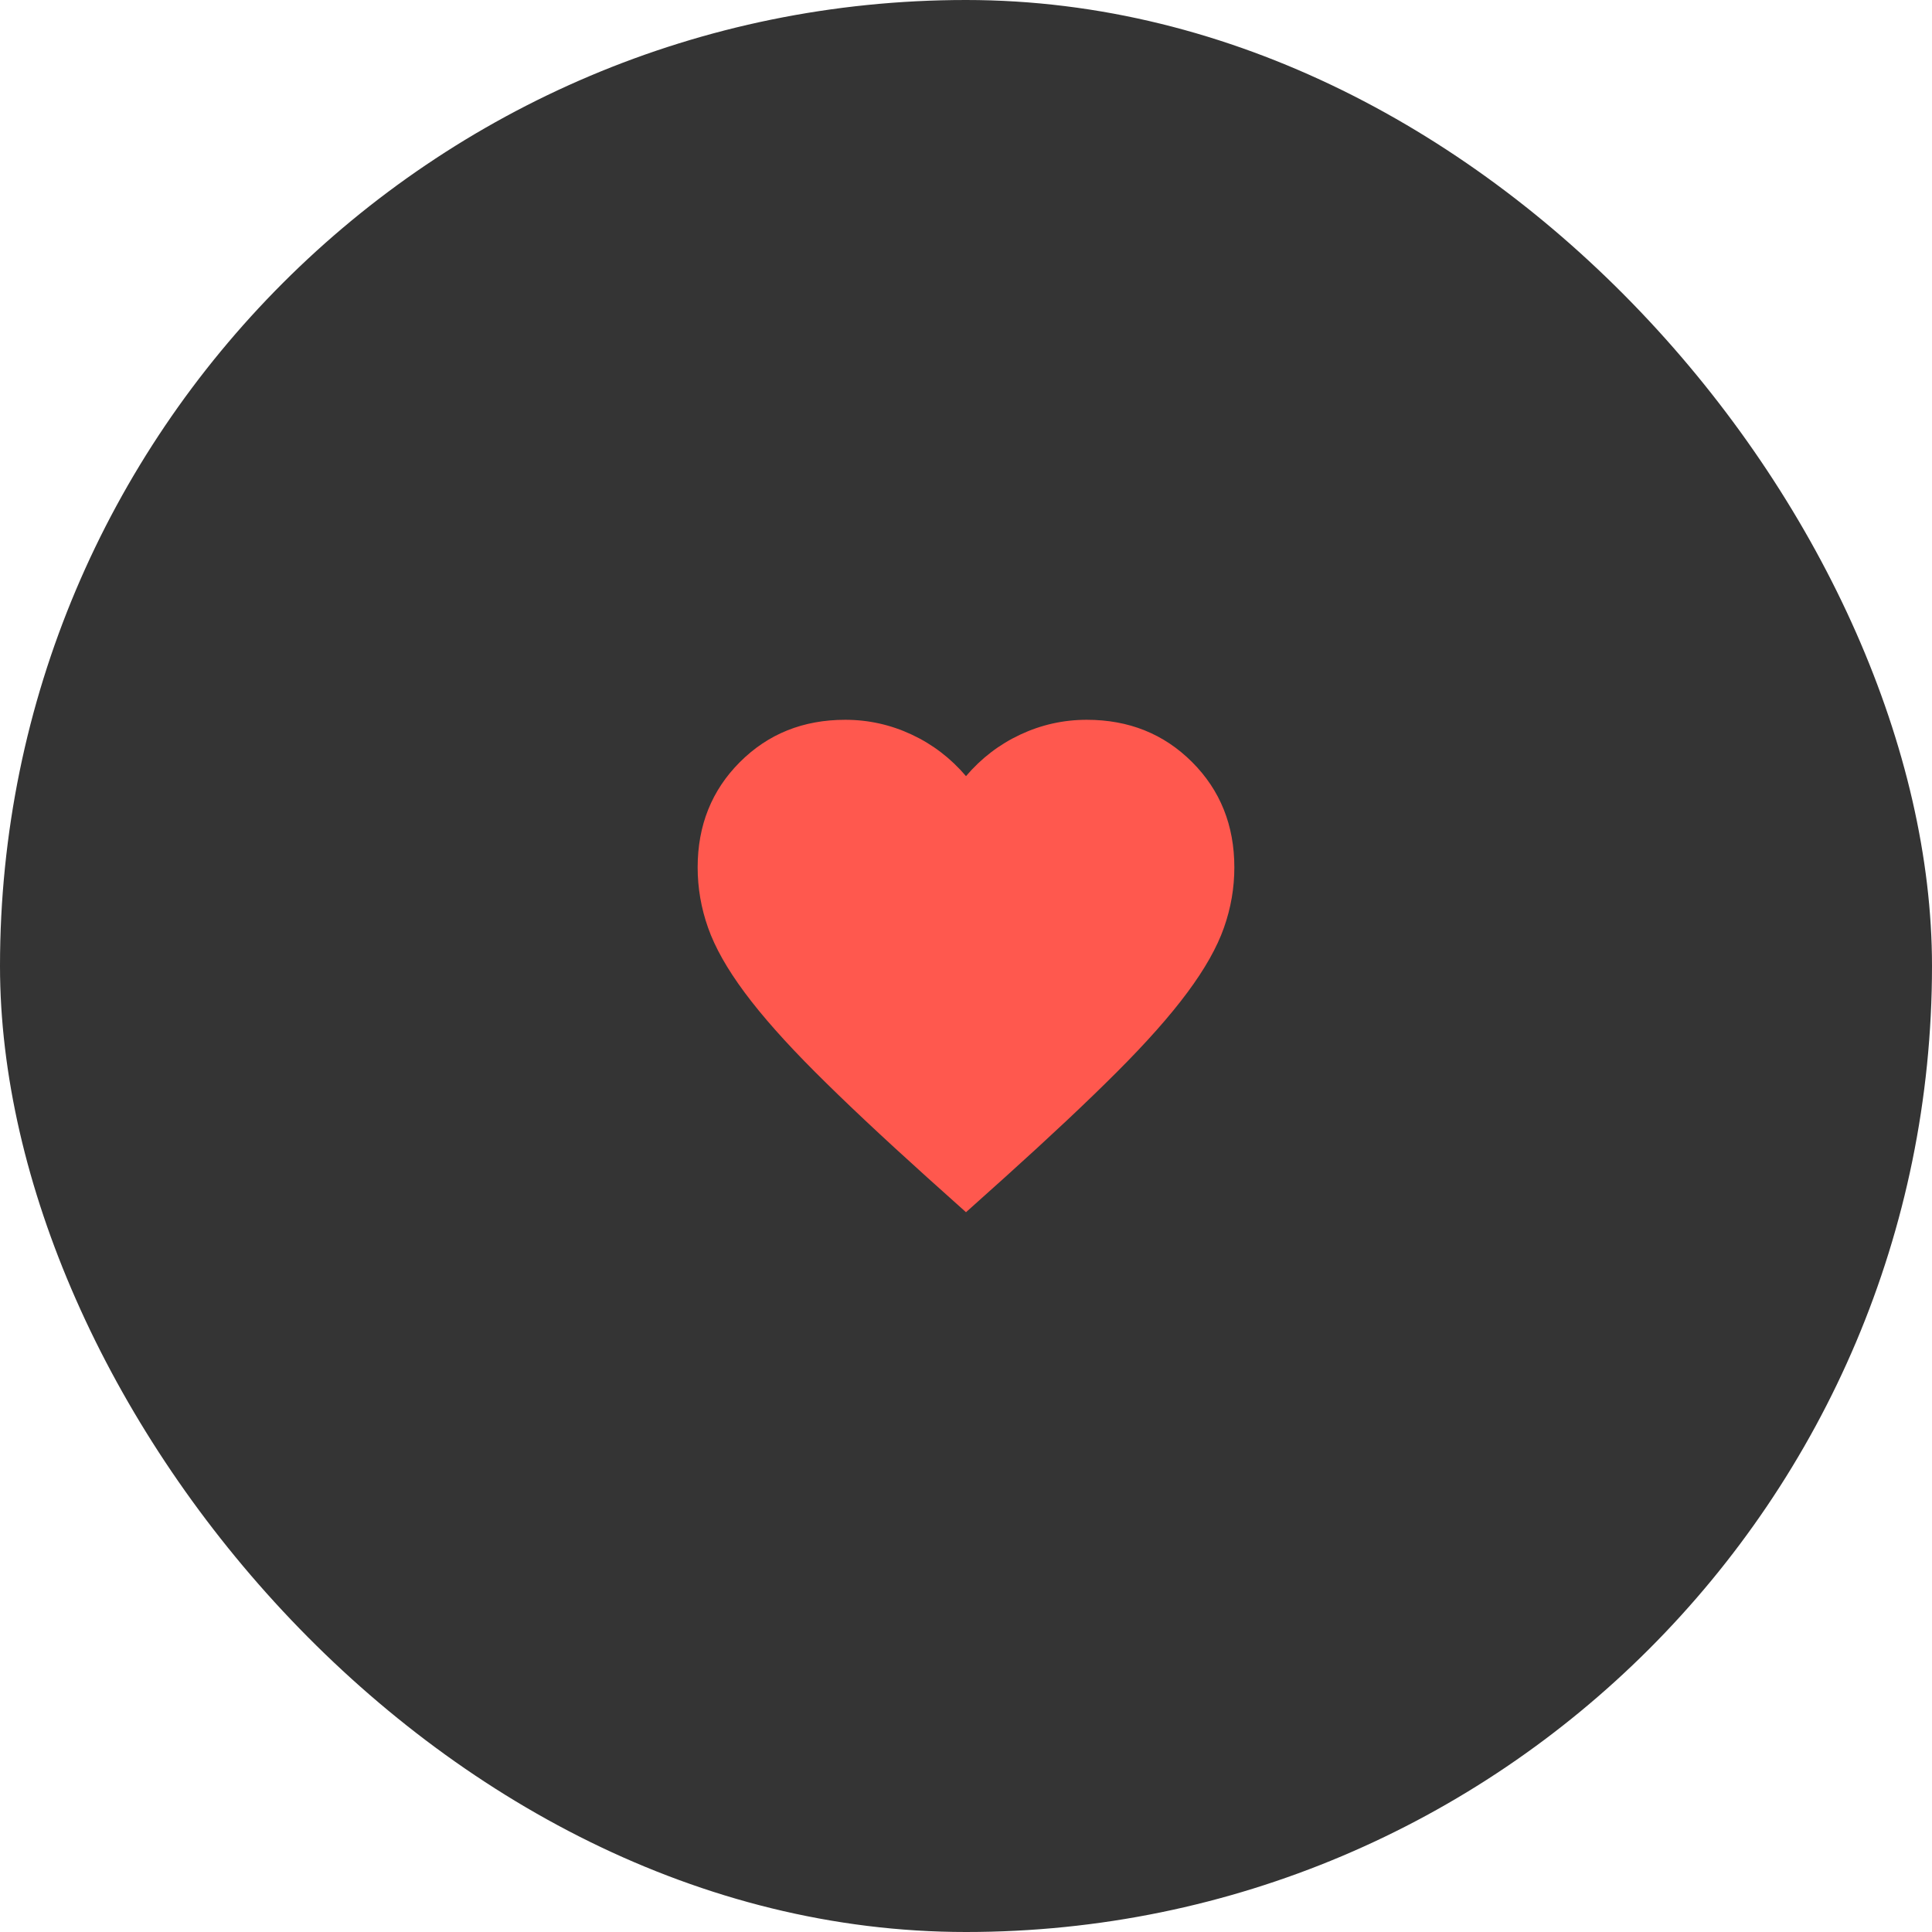<svg width="48" height="48" viewBox="0 0 48 48" fill="none" xmlns="http://www.w3.org/2000/svg">
<rect width="48" height="48" rx="24" fill="#343434"/>
<path d="M24 30.117L23.033 29.25C21.911 28.239 20.983 27.367 20.25 26.633C19.517 25.9 18.933 25.242 18.5 24.658C18.067 24.075 17.764 23.539 17.592 23.05C17.419 22.561 17.333 22.061 17.333 21.55C17.333 20.506 17.683 19.633 18.383 18.933C19.083 18.233 19.956 17.883 21 17.883C21.578 17.883 22.128 18.006 22.65 18.25C23.172 18.494 23.622 18.839 24 19.283C24.378 18.839 24.828 18.494 25.35 18.25C25.872 18.006 26.422 17.883 27 17.883C28.044 17.883 28.917 18.233 29.617 18.933C30.317 19.633 30.667 20.506 30.667 21.55C30.667 22.061 30.581 22.561 30.408 23.05C30.236 23.539 29.933 24.075 29.5 24.658C29.067 25.242 28.483 25.9 27.75 26.633C27.017 27.367 26.089 28.239 24.967 29.25L24 30.117Z" fill="#FF584E"/>
</svg>
